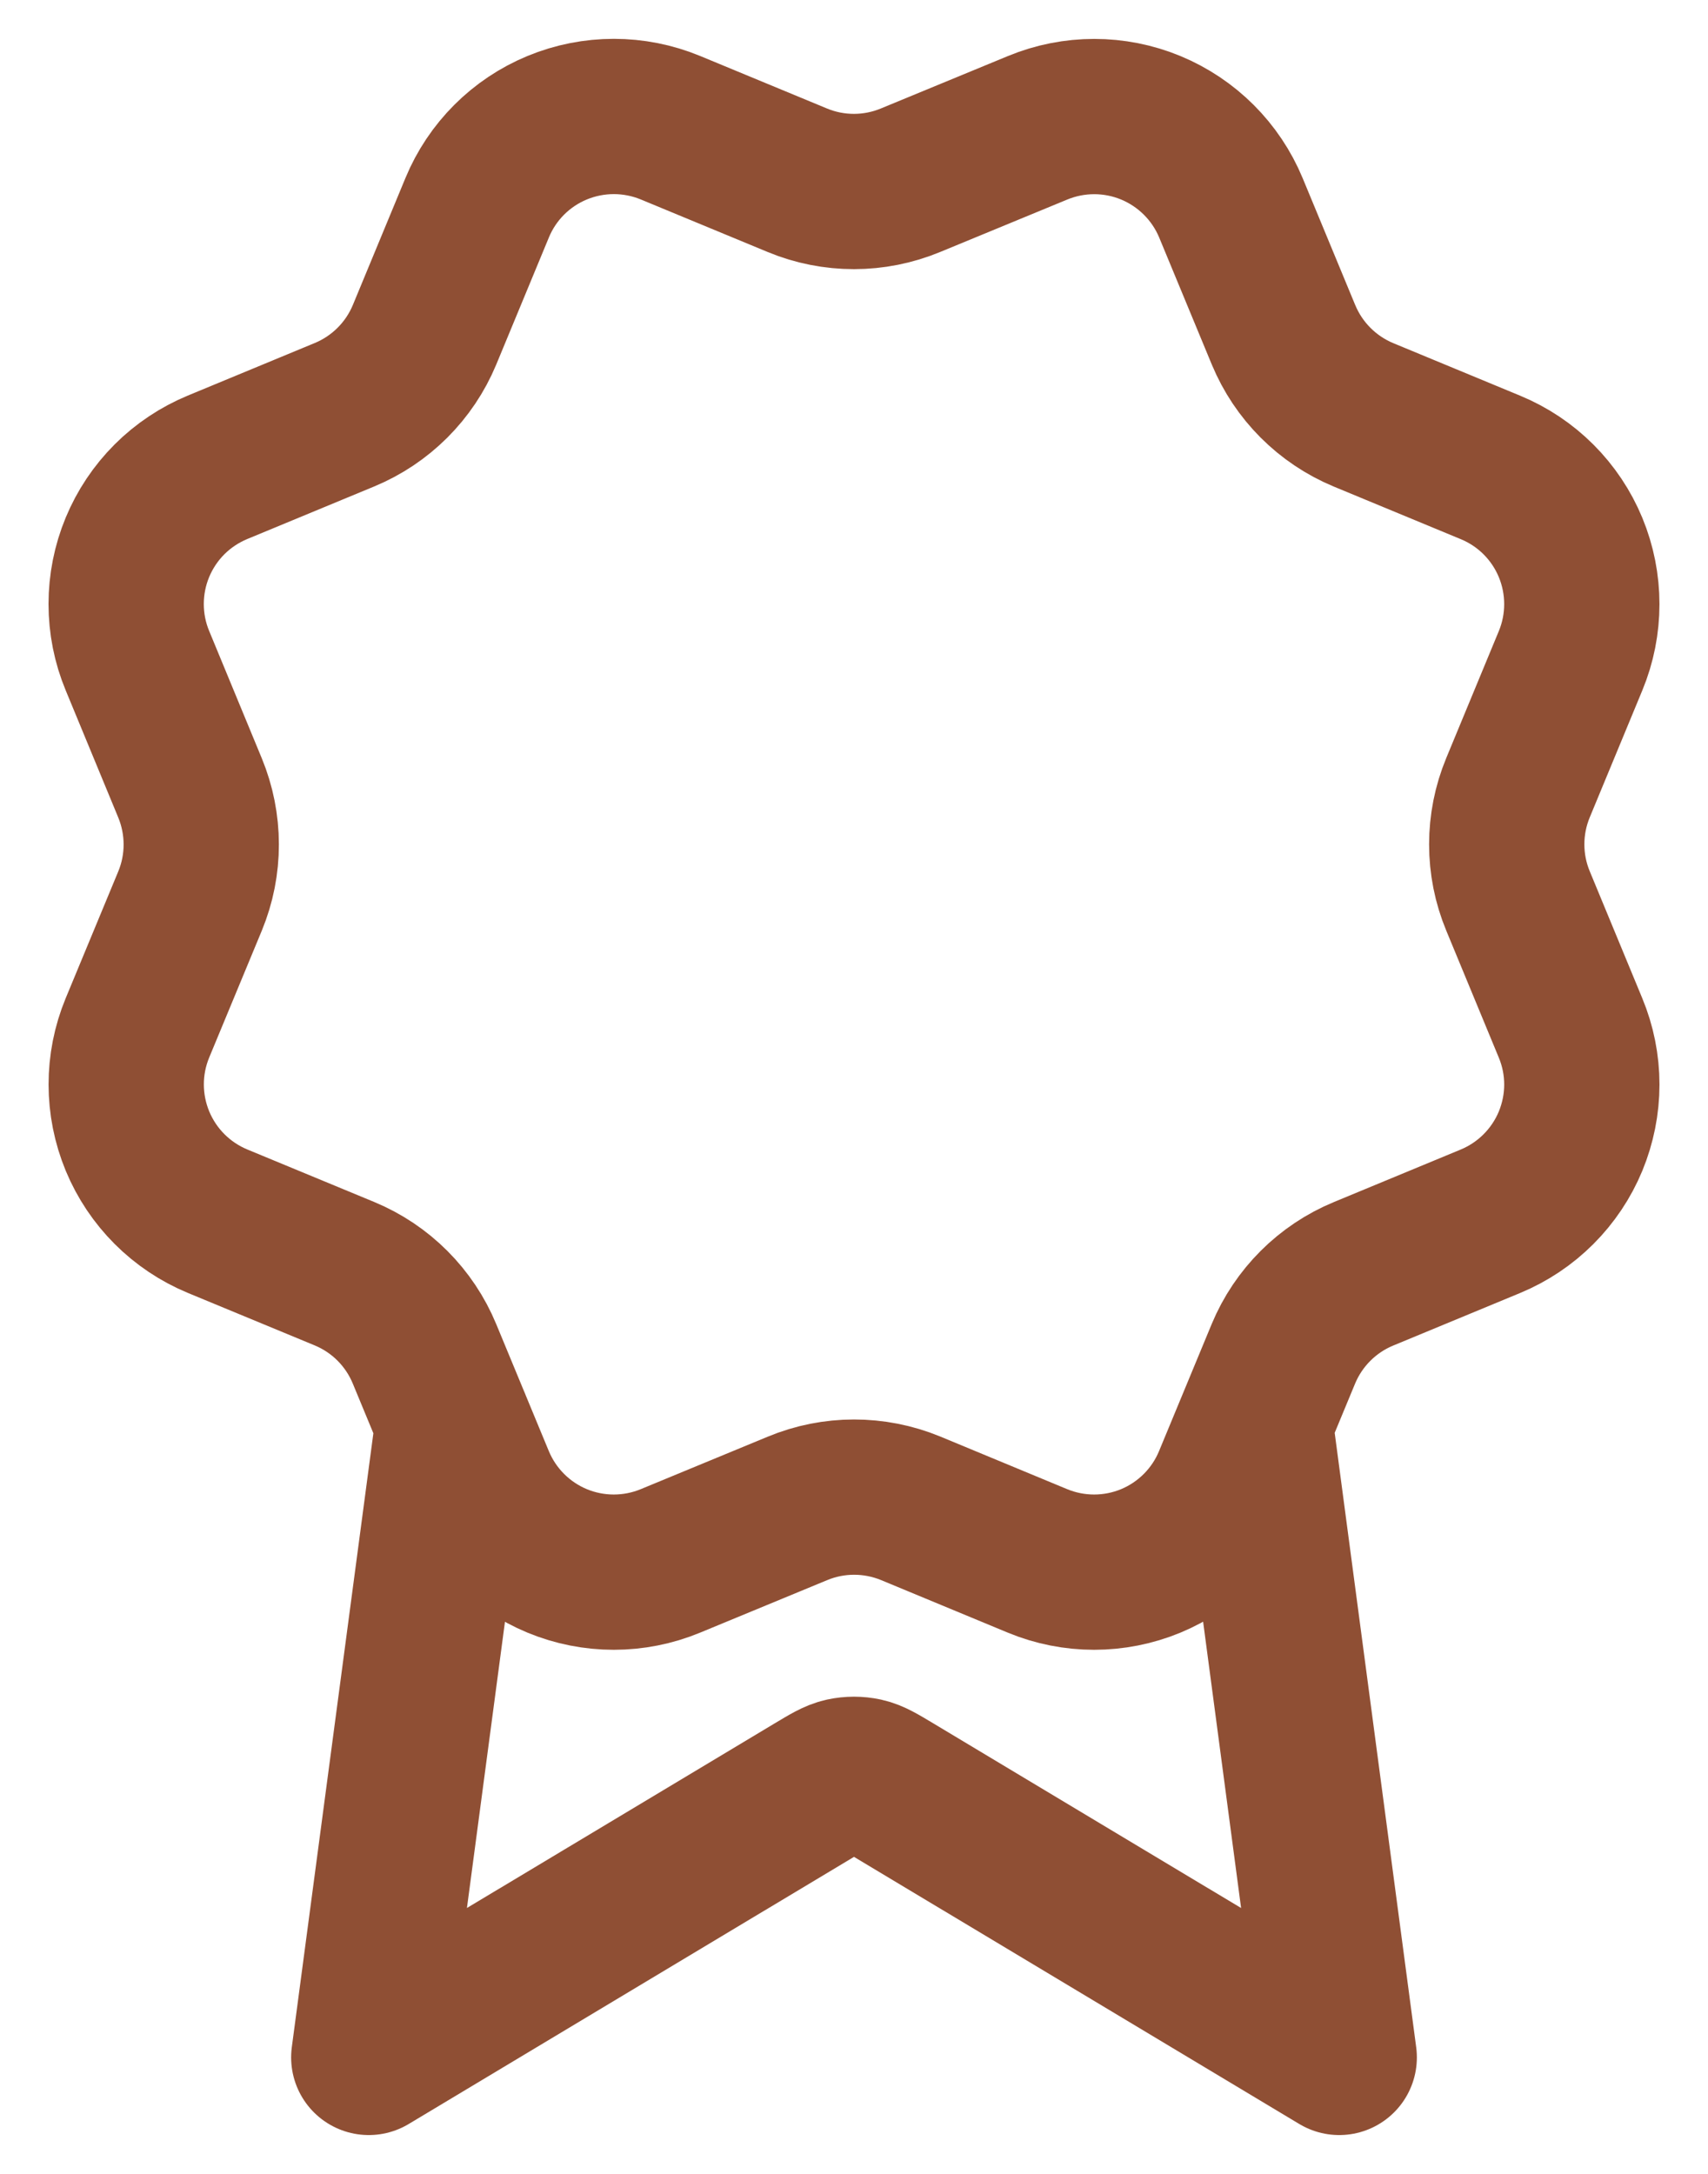 <svg width="22" height="28" viewBox="0 0 22 28" fill="none" xmlns="http://www.w3.org/2000/svg">
<path d="M5.836 18.325L4.75 26.5L10.486 23.059C10.673 22.947 10.766 22.89 10.866 22.868C10.954 22.849 11.046 22.849 11.134 22.868C11.234 22.89 11.327 22.947 11.514 23.059L17.25 26.5L16.165 18.321M16.532 4.311C16.725 4.778 17.096 5.149 17.562 5.343L19.199 6.021C19.666 6.214 20.037 6.585 20.23 7.052C20.423 7.519 20.423 8.044 20.23 8.51L19.553 10.145C19.359 10.613 19.359 11.138 19.553 11.605L20.229 13.239C20.325 13.47 20.375 13.718 20.375 13.969C20.375 14.219 20.325 14.467 20.23 14.698C20.134 14.93 19.993 15.14 19.816 15.317C19.639 15.494 19.429 15.634 19.198 15.73L17.563 16.407C17.096 16.6 16.725 16.971 16.531 17.437L15.853 19.073C15.66 19.54 15.289 19.911 14.822 20.105C14.355 20.298 13.831 20.298 13.364 20.105L11.729 19.427C11.262 19.235 10.737 19.235 10.271 19.429L8.635 20.105C8.168 20.298 7.644 20.298 7.177 20.105C6.711 19.912 6.34 19.541 6.146 19.075L5.468 17.438C5.275 16.971 4.905 16.6 4.438 16.406L2.802 15.729C2.335 15.535 1.965 15.165 1.771 14.698C1.578 14.231 1.577 13.707 1.77 13.24L2.448 11.605C2.641 11.138 2.64 10.614 2.447 10.147L1.77 8.509C1.674 8.278 1.625 8.03 1.625 7.78C1.625 7.53 1.674 7.282 1.77 7.05C1.866 6.819 2.006 6.609 2.183 6.432C2.36 6.255 2.571 6.115 2.802 6.019L4.437 5.342C4.903 5.149 5.274 4.779 5.468 4.313L6.146 2.676C6.339 2.209 6.71 1.838 7.177 1.645C7.644 1.452 8.169 1.452 8.636 1.645L10.271 2.322C10.737 2.515 11.262 2.515 11.729 2.321L13.365 1.646C13.832 1.453 14.357 1.453 14.823 1.646C15.29 1.84 15.661 2.21 15.855 2.677L16.533 4.314L16.532 4.311Z" stroke="#8F4F34" stroke-width="2" stroke-linecap="round" stroke-linejoin="round"/>
</svg>
